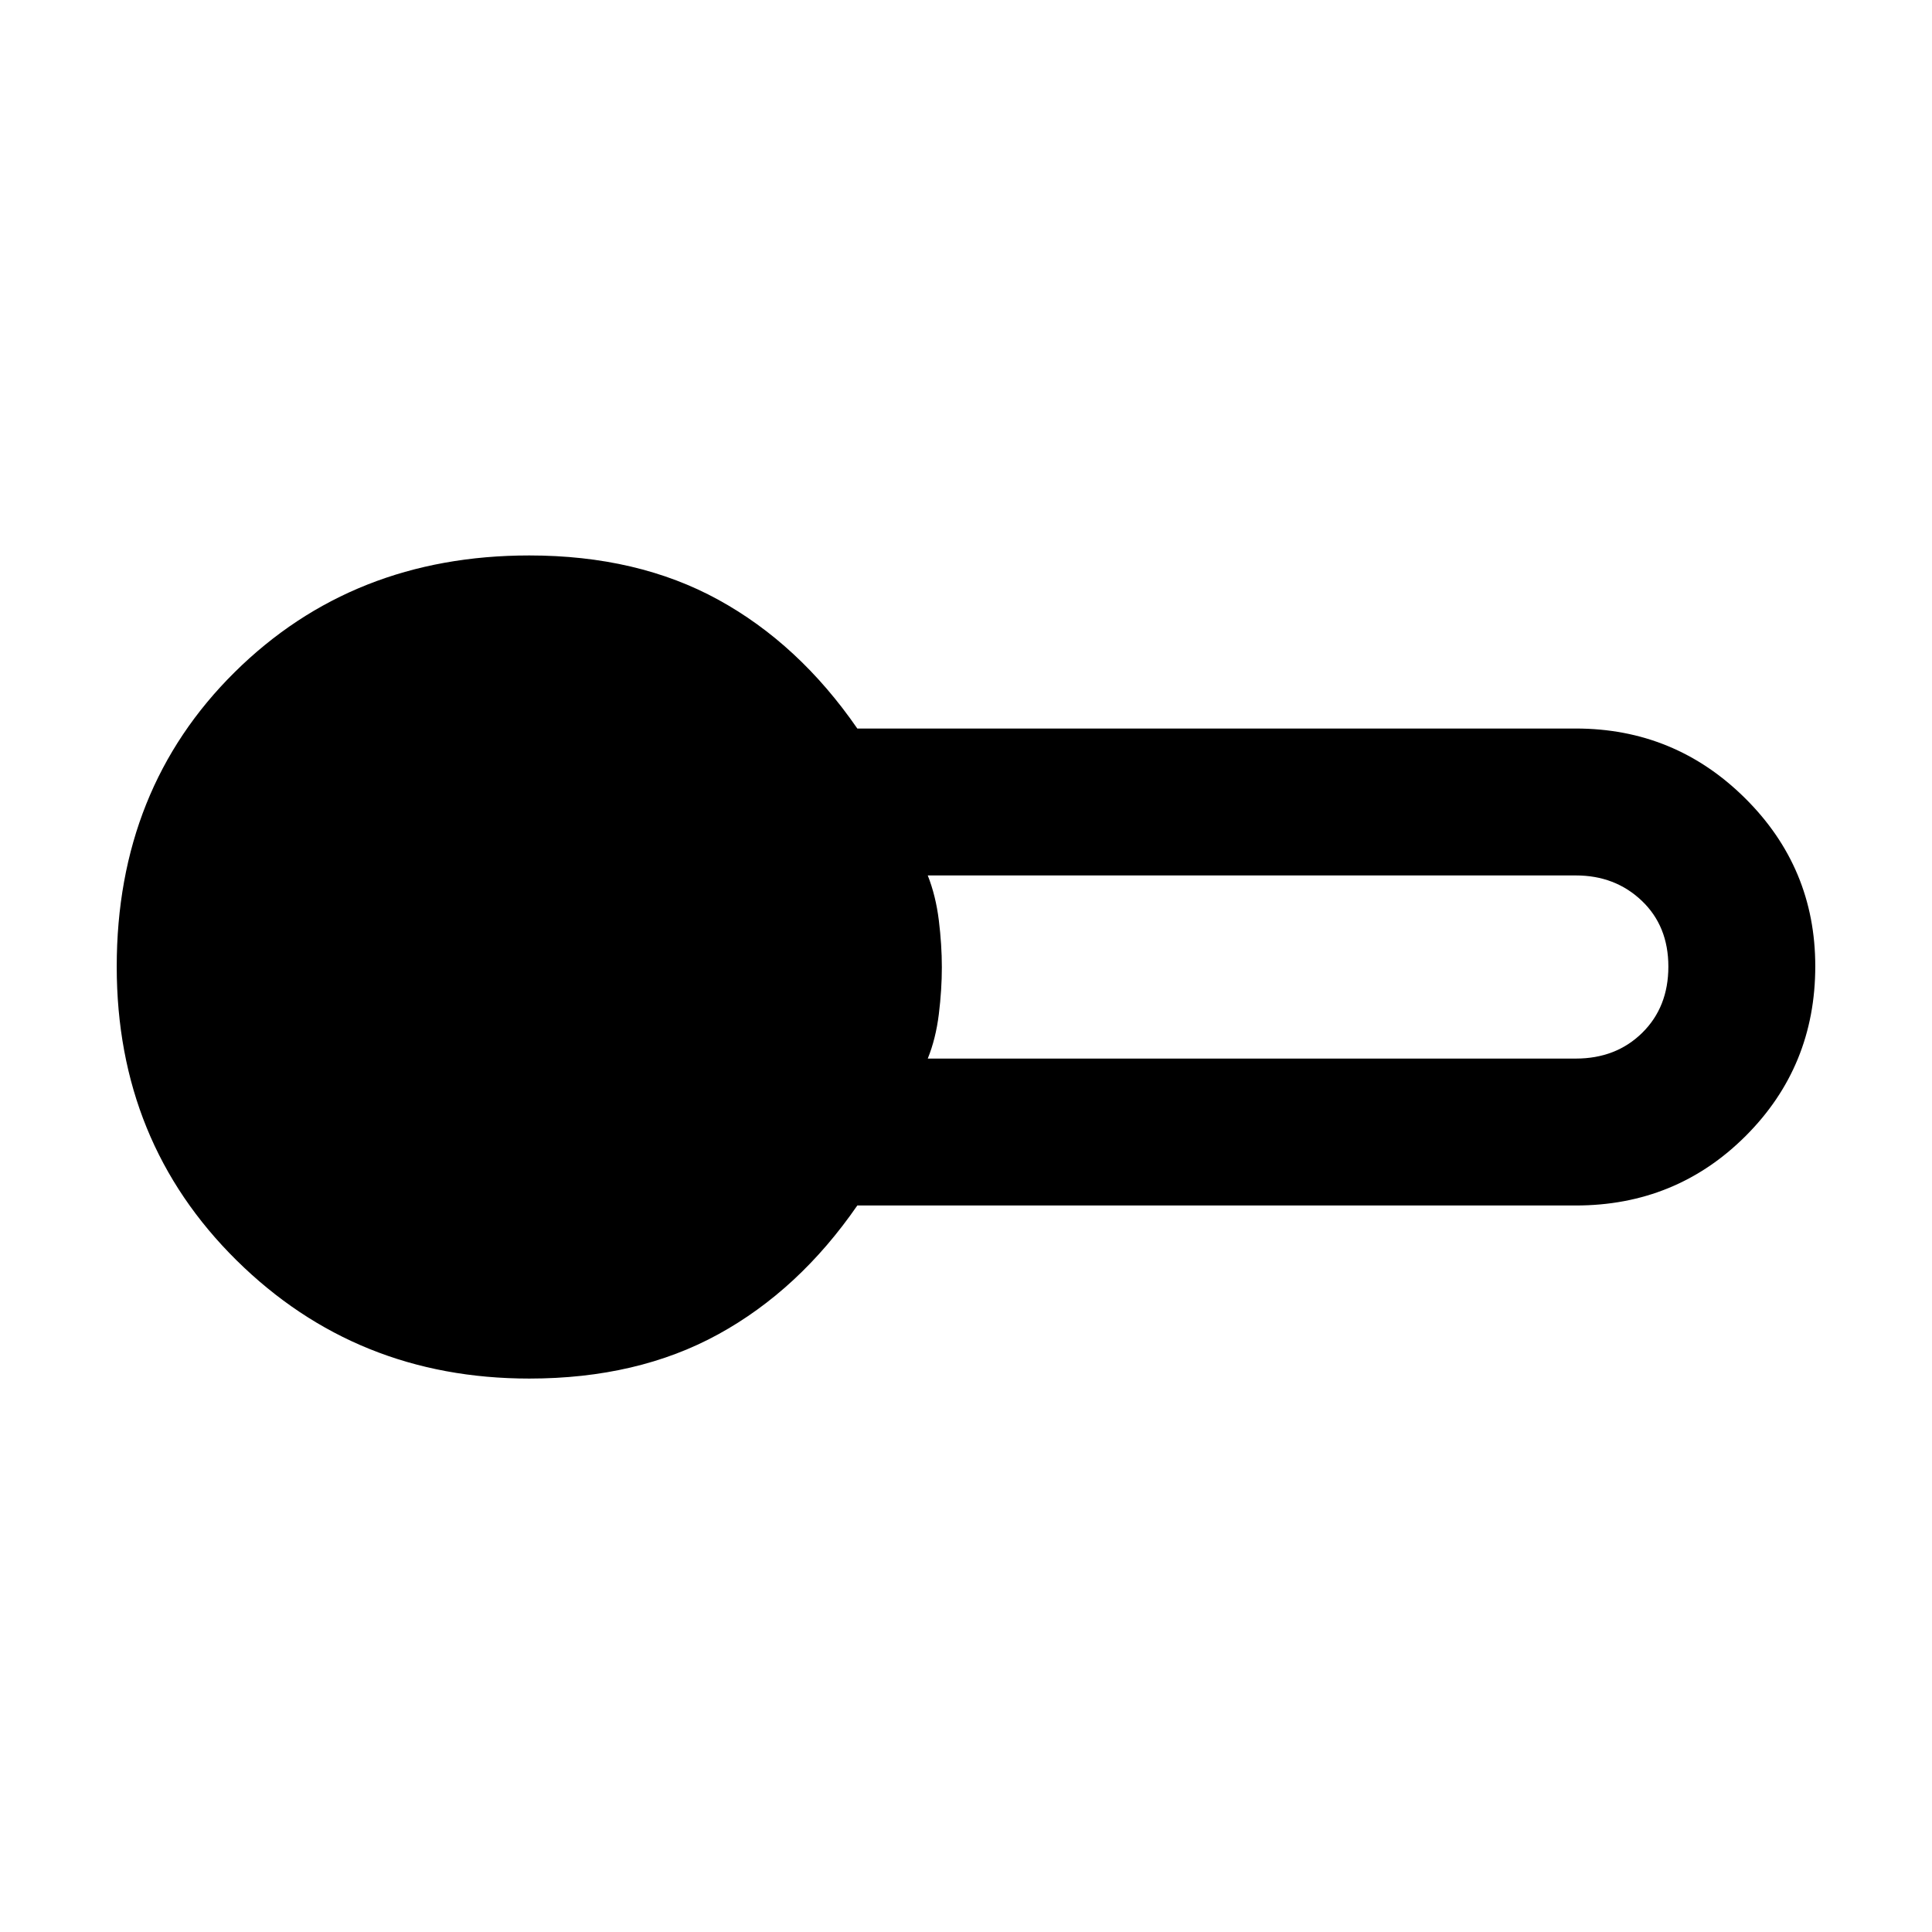<svg xmlns="http://www.w3.org/2000/svg" height="48" viewBox="0 -960 960 960" width="48"><path d="M263-275q-86 0-145.5-58.79Q58-392.59 58-479.68 58-568 116.61-626q58.62-58 146.39-58 53.82 0 93.91 22Q397-640 426-598h357q49.17 0 84.08 34.58Q902-528.83 902-479.88q0 49.78-34.58 84.33Q832.83-361 783-361H426q-29 42-69.09 64T263-275Zm198-159h322q20 0 33-12.79t13-32.91q0-20.13-13.21-32.71Q802.58-525 783-525H461q4 10.14 5.5 22.31 1.5 12.18 1.5 23.32t-1.5 23.31Q465-443.89 461-434Z"/></svg>